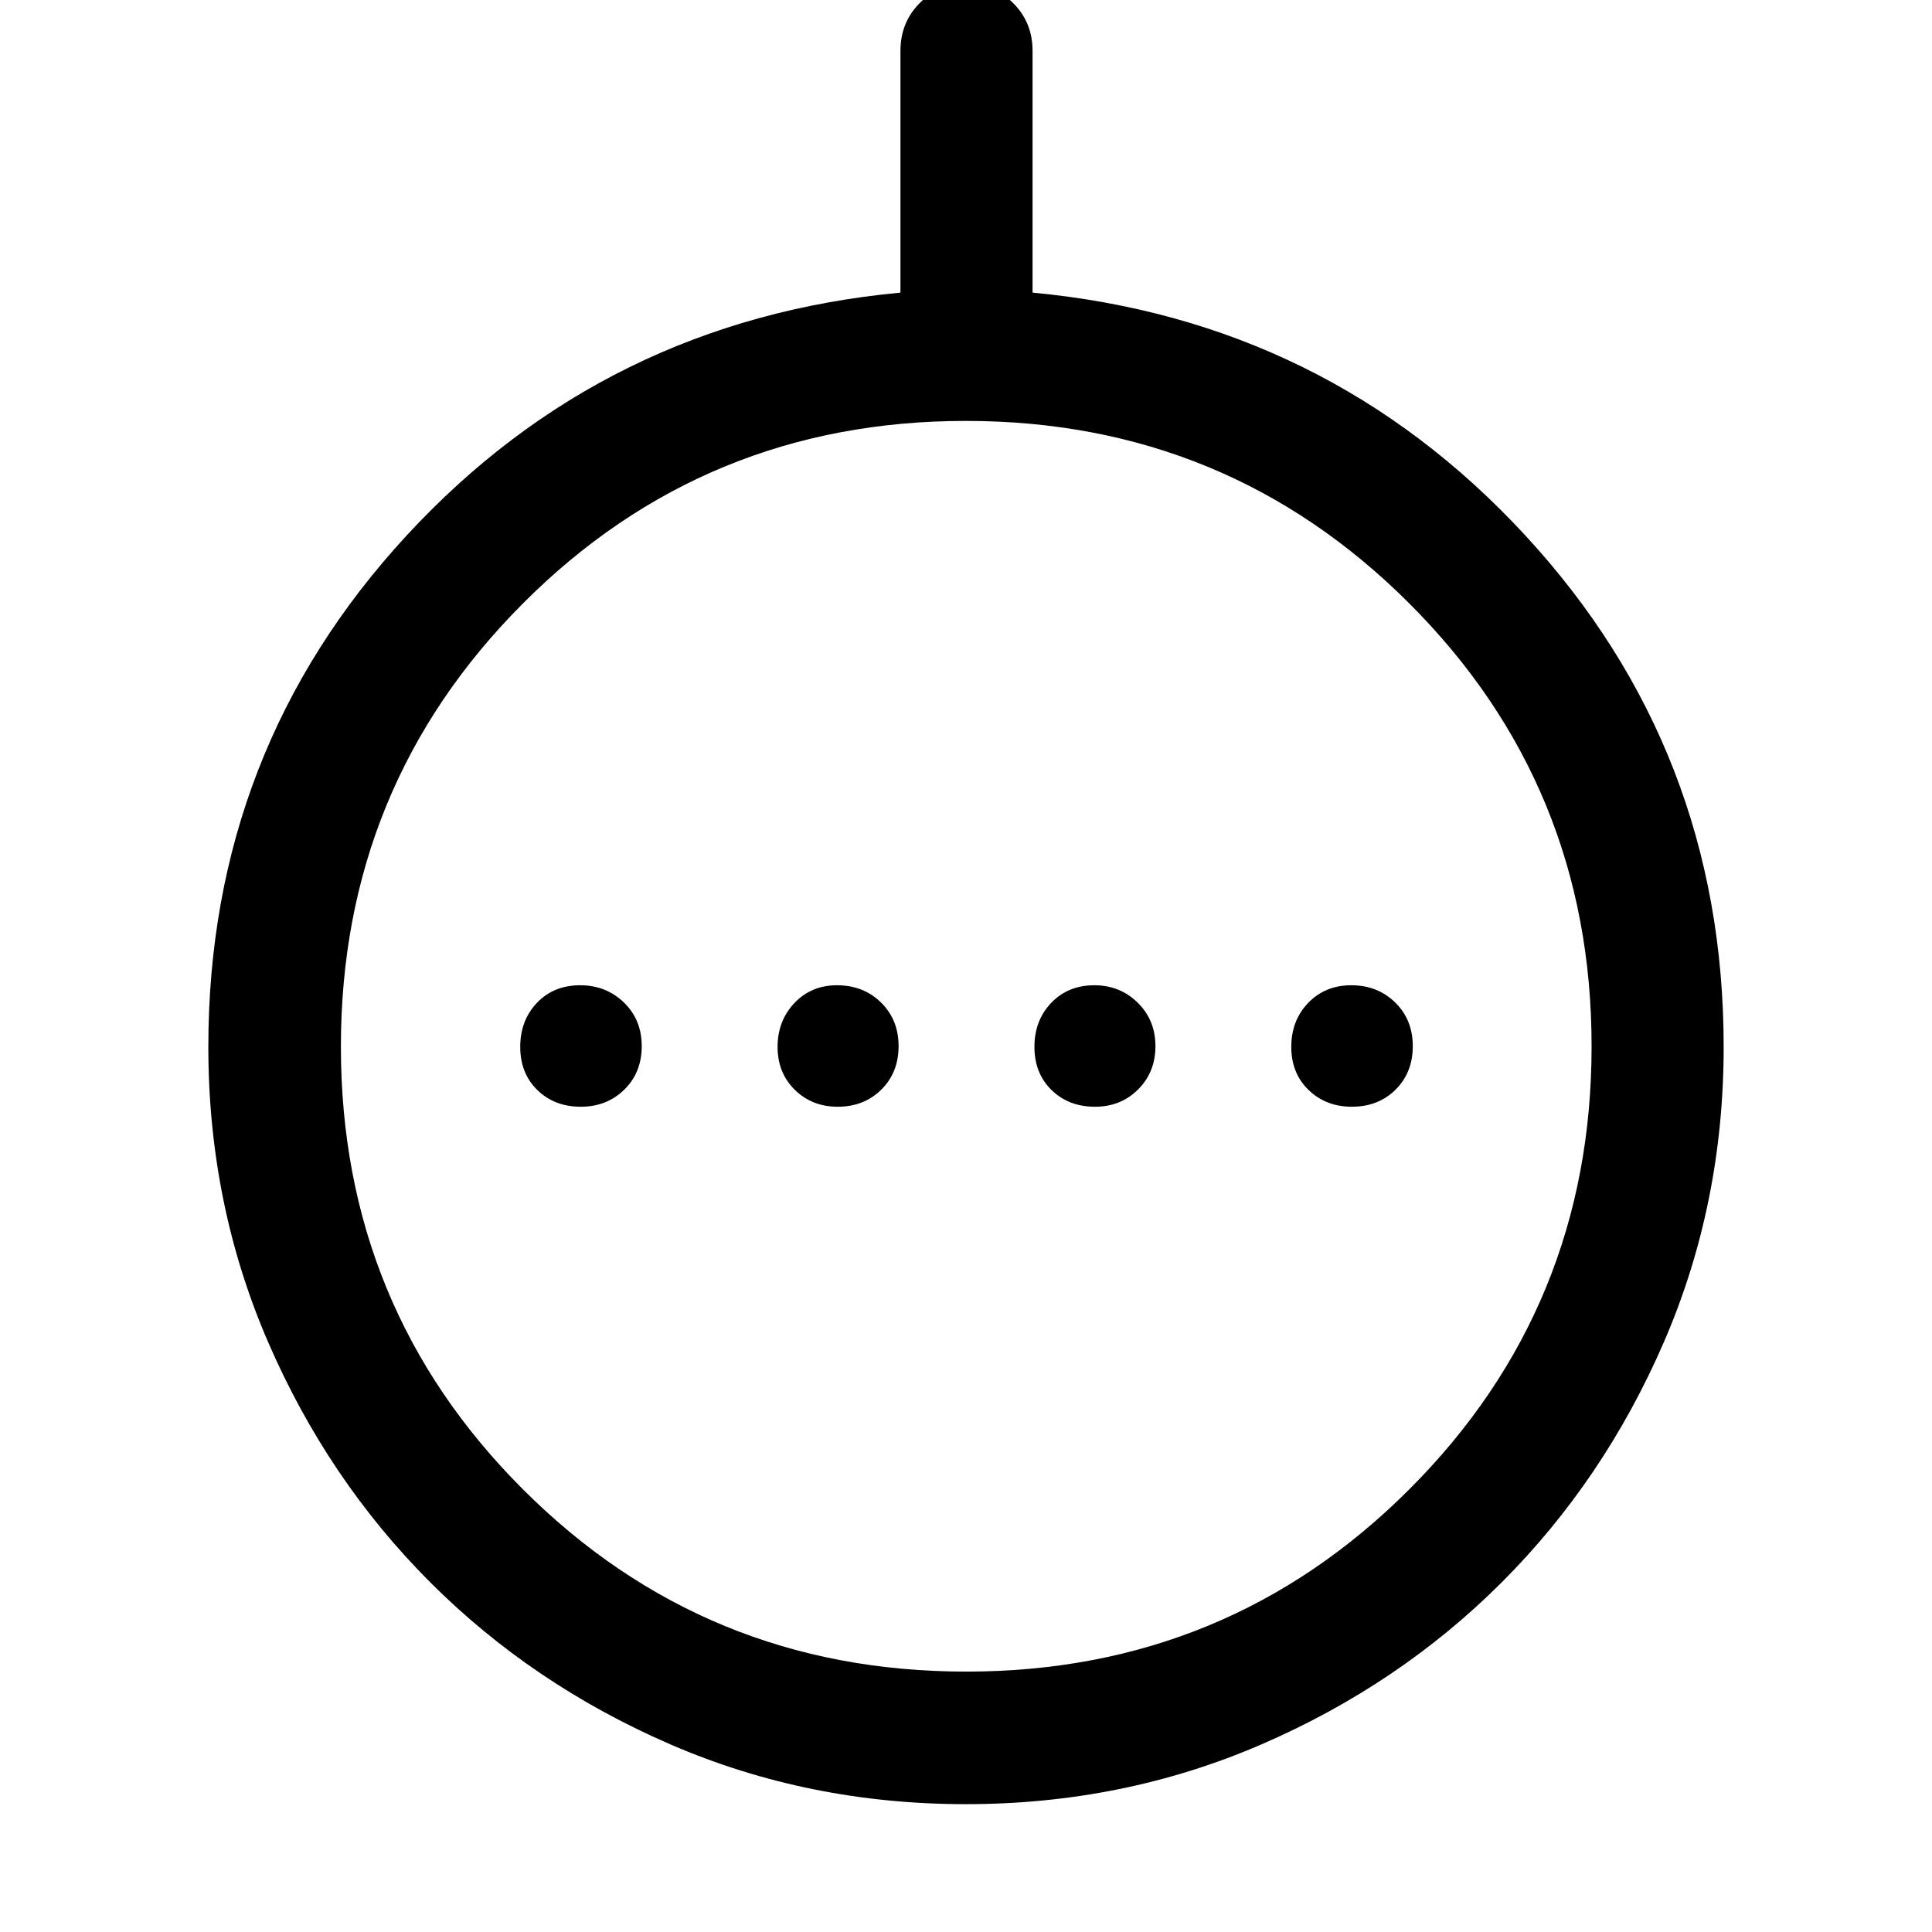 <svg xmlns="http://www.w3.org/2000/svg" height="48" viewBox="0 -960 960 960" width="48"><path d="M288.61-410.07q12.9 0 21.58-8.48 8.68-8.49 8.68-21.63 0-13.13-8.86-21.69-8.85-8.56-21.75-8.56-13.14 0-21.45 8.73-8.31 8.74-8.31 21.88 0 13.13 8.49 21.44 8.48 8.31 21.62 8.31Zm127.63 0q13.04 0 21.65-8.48 8.61-8.49 8.61-21.63 0-13.13-8.74-21.69-8.73-8.56-21.87-8.56-12.8 0-21.16 8.85-8.36 8.86-8.36 21.76 0 12.89 8.54 21.32t21.33 8.43Zm127.87 0q12.8 0 21.41-8.6 8.61-8.61 8.61-21.51 0-12.89-8.79-21.57t-21.58-8.68q-13.04 0-21.4 8.73-8.36 8.74-8.36 21.88 0 13.13 8.49 21.44 8.48 8.31 21.62 8.31Zm127.63 0q13.14 0 21.7-8.48 8.56-8.49 8.56-21.63 0-13.13-8.74-21.69-8.73-8.56-21.87-8.56-12.9 0-21.33 8.73-8.43 8.74-8.43 21.88 0 13.13 8.61 21.44 8.6 8.31 21.5 8.31ZM479.93-63.52q-78.17 0-146.69-29.65-68.52-29.66-119.47-80.6-50.94-50.95-80.6-119.47-29.65-68.52-29.65-146.59 0-147.44 98.66-254.22 98.67-106.78 245.25-120.55v-120.15q0-13.96 9.38-23.53 9.37-9.57 23.37-9.57 13.99 0 23.44 9.57 9.45 9.57 9.45 23.53v120.15q146.08 13.77 244.75 120.55 98.66 106.78 98.66 254.22 0 78.07-29.65 146.59-29.66 68.52-80.6 119.47-50.95 50.94-119.54 80.6-68.59 29.65-146.76 29.65Zm.16-65.87q129.59 0 220.17-90.56 90.59-90.56 90.59-220.14 0-129.59-90.68-220.17-90.68-90.59-220.26-90.59-129.59 0-220.05 90.68-90.47 90.68-90.47 220.26 0 129.59 90.56 220.05 90.56 90.47 220.14 90.47ZM480-440Z"/></svg>